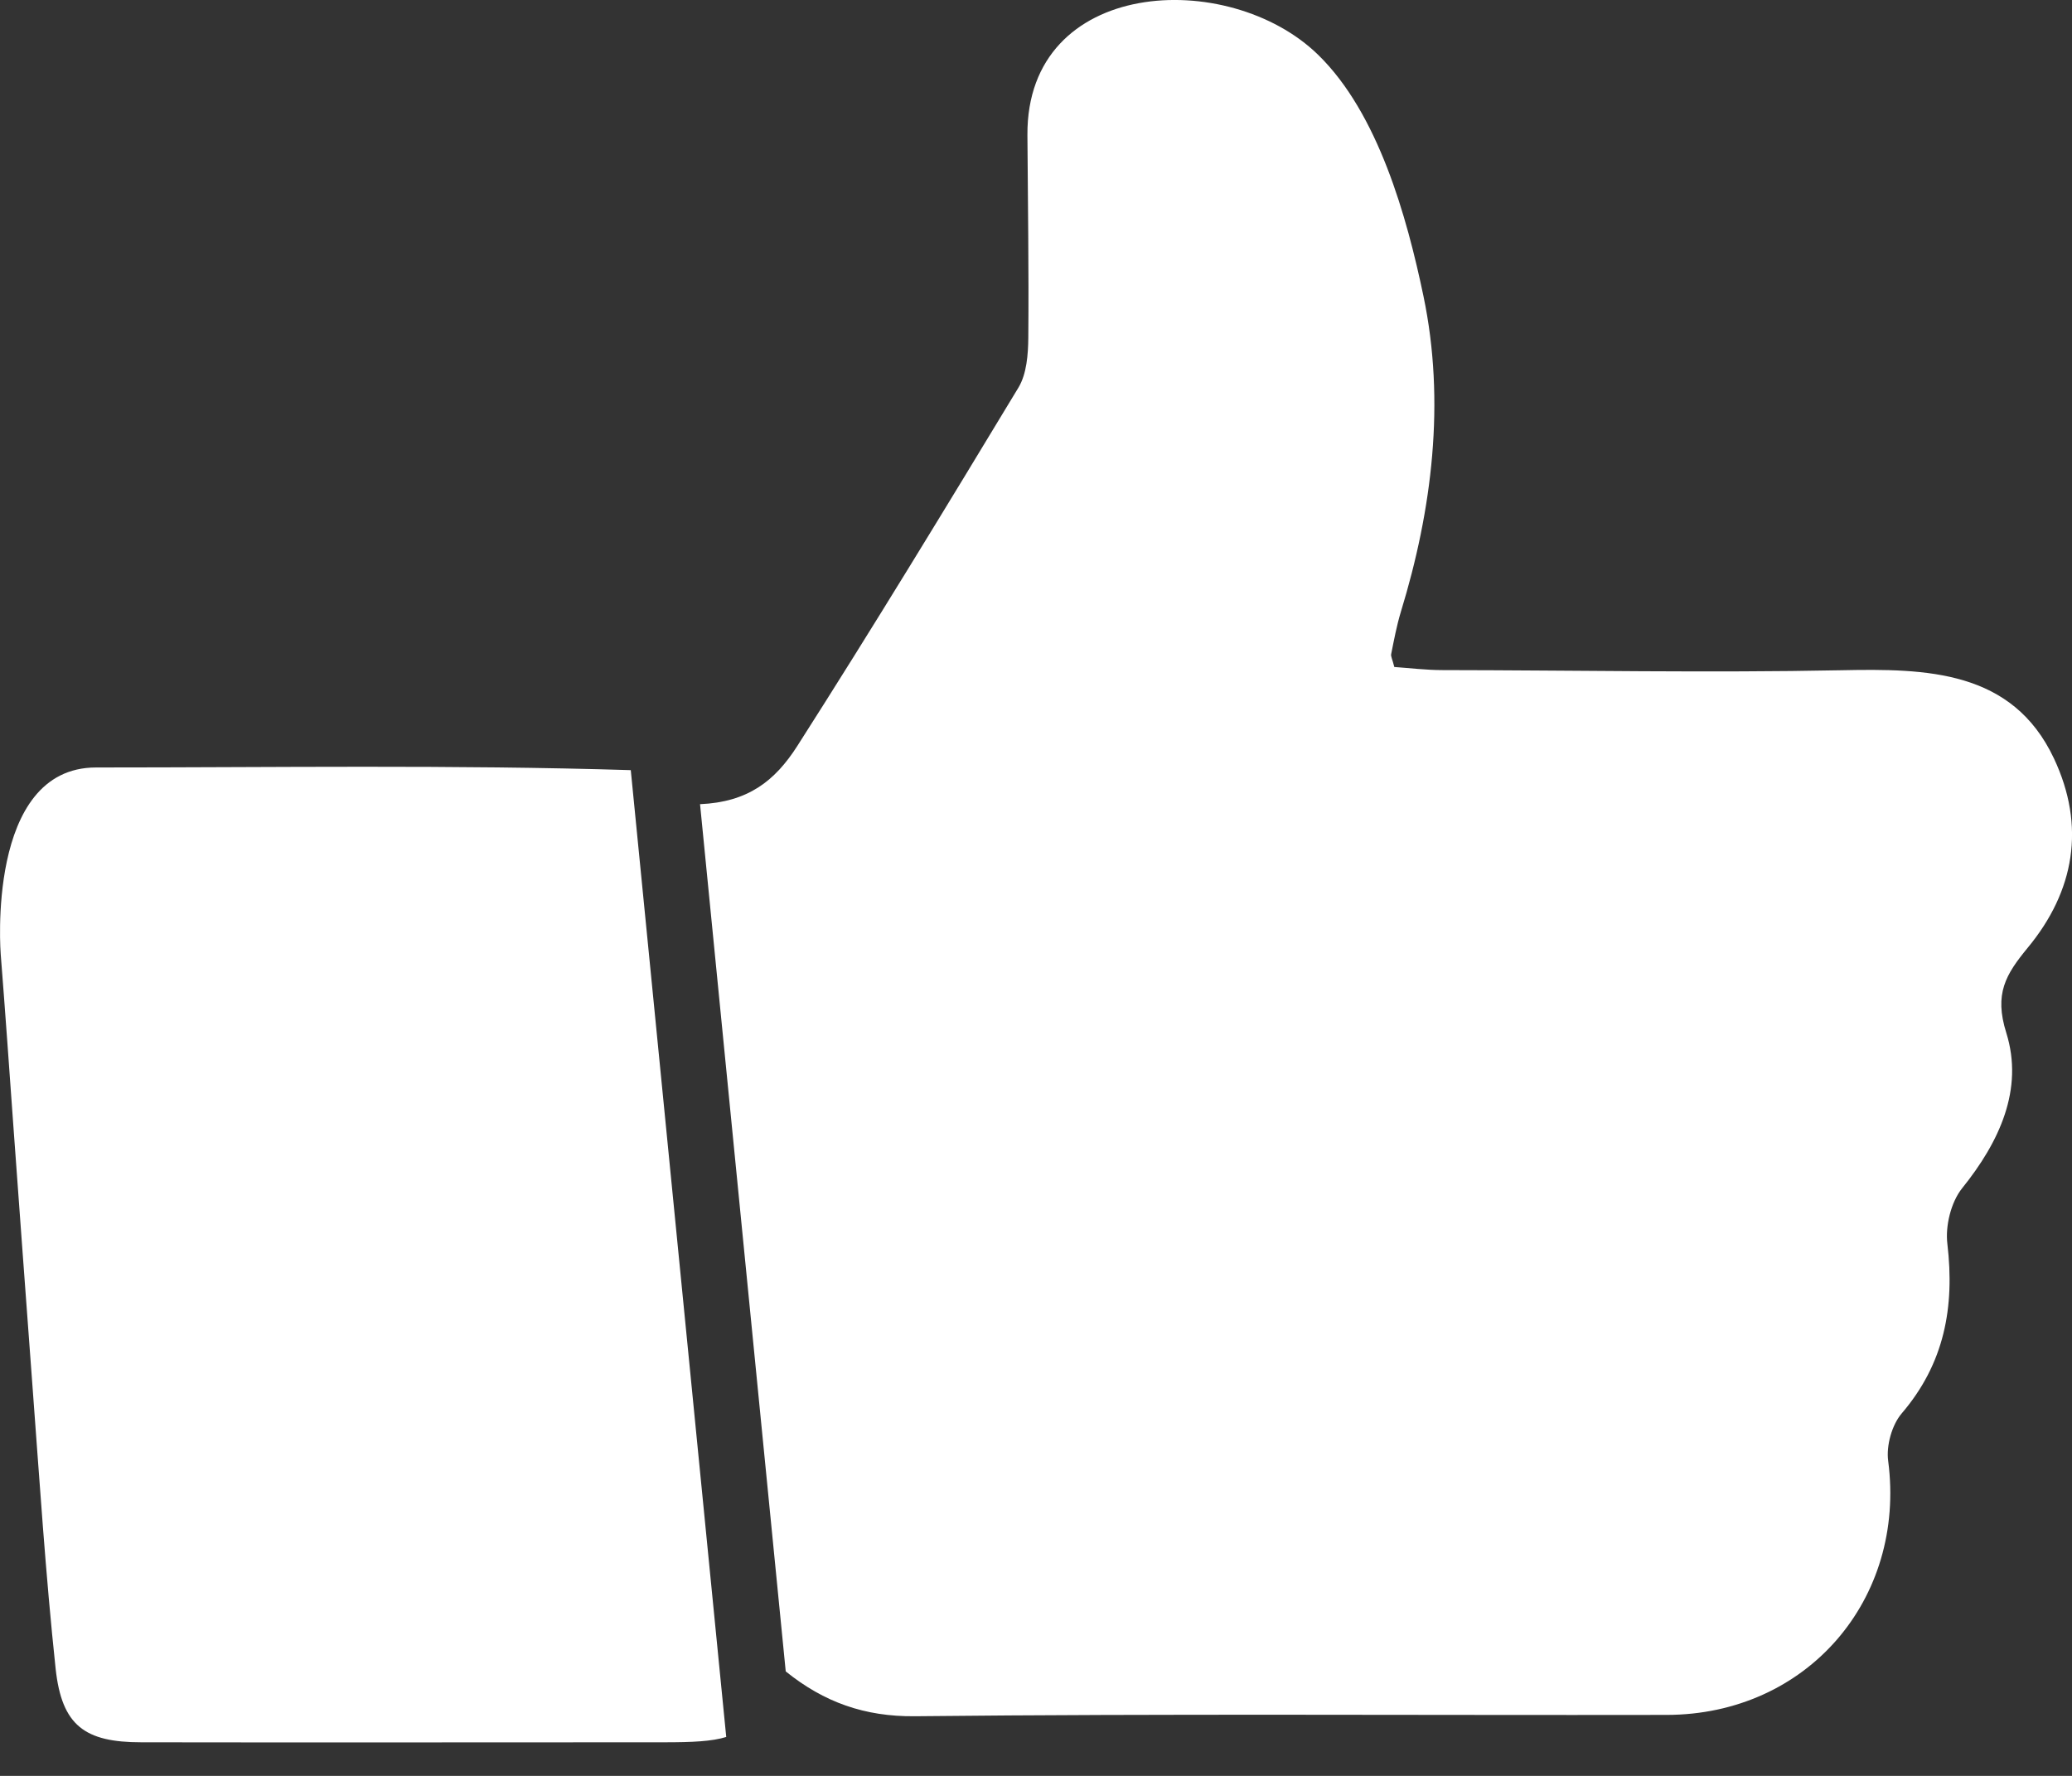 <svg width="14" height="12" viewBox="0 0 14 12" fill="none" xmlns="http://www.w3.org/2000/svg">
<rect x="0" y="0" width="14" height="12" fill="#333333" stroke="none"/>
<path d="M13.878 5.125C13.597 4.528 13.019 4.517 12.44 4.529C11.543 4.547 10.645 4.529 9.748 4.528C9.635 4.528 9.523 4.514 9.421 4.507C9.408 4.454 9.396 4.435 9.4 4.419C9.419 4.324 9.437 4.228 9.465 4.135C9.677 3.444 9.767 2.714 9.618 2.001C9.506 1.465 9.312 0.766 8.907 0.371C8.302 -0.22 6.936 -0.151 6.942 0.912C6.945 1.369 6.952 1.826 6.948 2.282C6.947 2.395 6.937 2.526 6.882 2.618C6.391 3.43 5.898 4.241 5.387 5.041C5.235 5.279 5.052 5.42 4.73 5.434L5.309 11.294C5.568 11.503 5.843 11.6 6.18 11.597C7.874 11.579 9.568 11.591 11.261 11.588C12.209 11.587 12.88 10.807 12.758 9.872C12.744 9.769 12.783 9.628 12.85 9.55C13.138 9.213 13.208 8.833 13.158 8.406C13.143 8.285 13.182 8.124 13.257 8.03C13.51 7.716 13.675 7.36 13.556 6.979C13.473 6.715 13.552 6.585 13.701 6.404C14.017 6.022 14.094 5.584 13.878 5.125L13.878 5.125Z" fill="white"/>
<path d="M0.649 5.186C-0.098 5.186 0.005 6.45 0.005 6.45C0.037 6.856 0.063 7.23 0.09 7.604C0.133 8.19 0.175 8.775 0.219 9.36C0.267 9.999 0.308 10.639 0.376 11.277C0.418 11.661 0.573 11.773 0.955 11.773C2.133 11.775 3.311 11.773 4.489 11.773C4.678 11.773 4.811 11.767 4.907 11.737L4.262 5.204C3.059 5.167 1.854 5.186 0.649 5.186L0.649 5.186Z" fill="white"/>
</svg>
